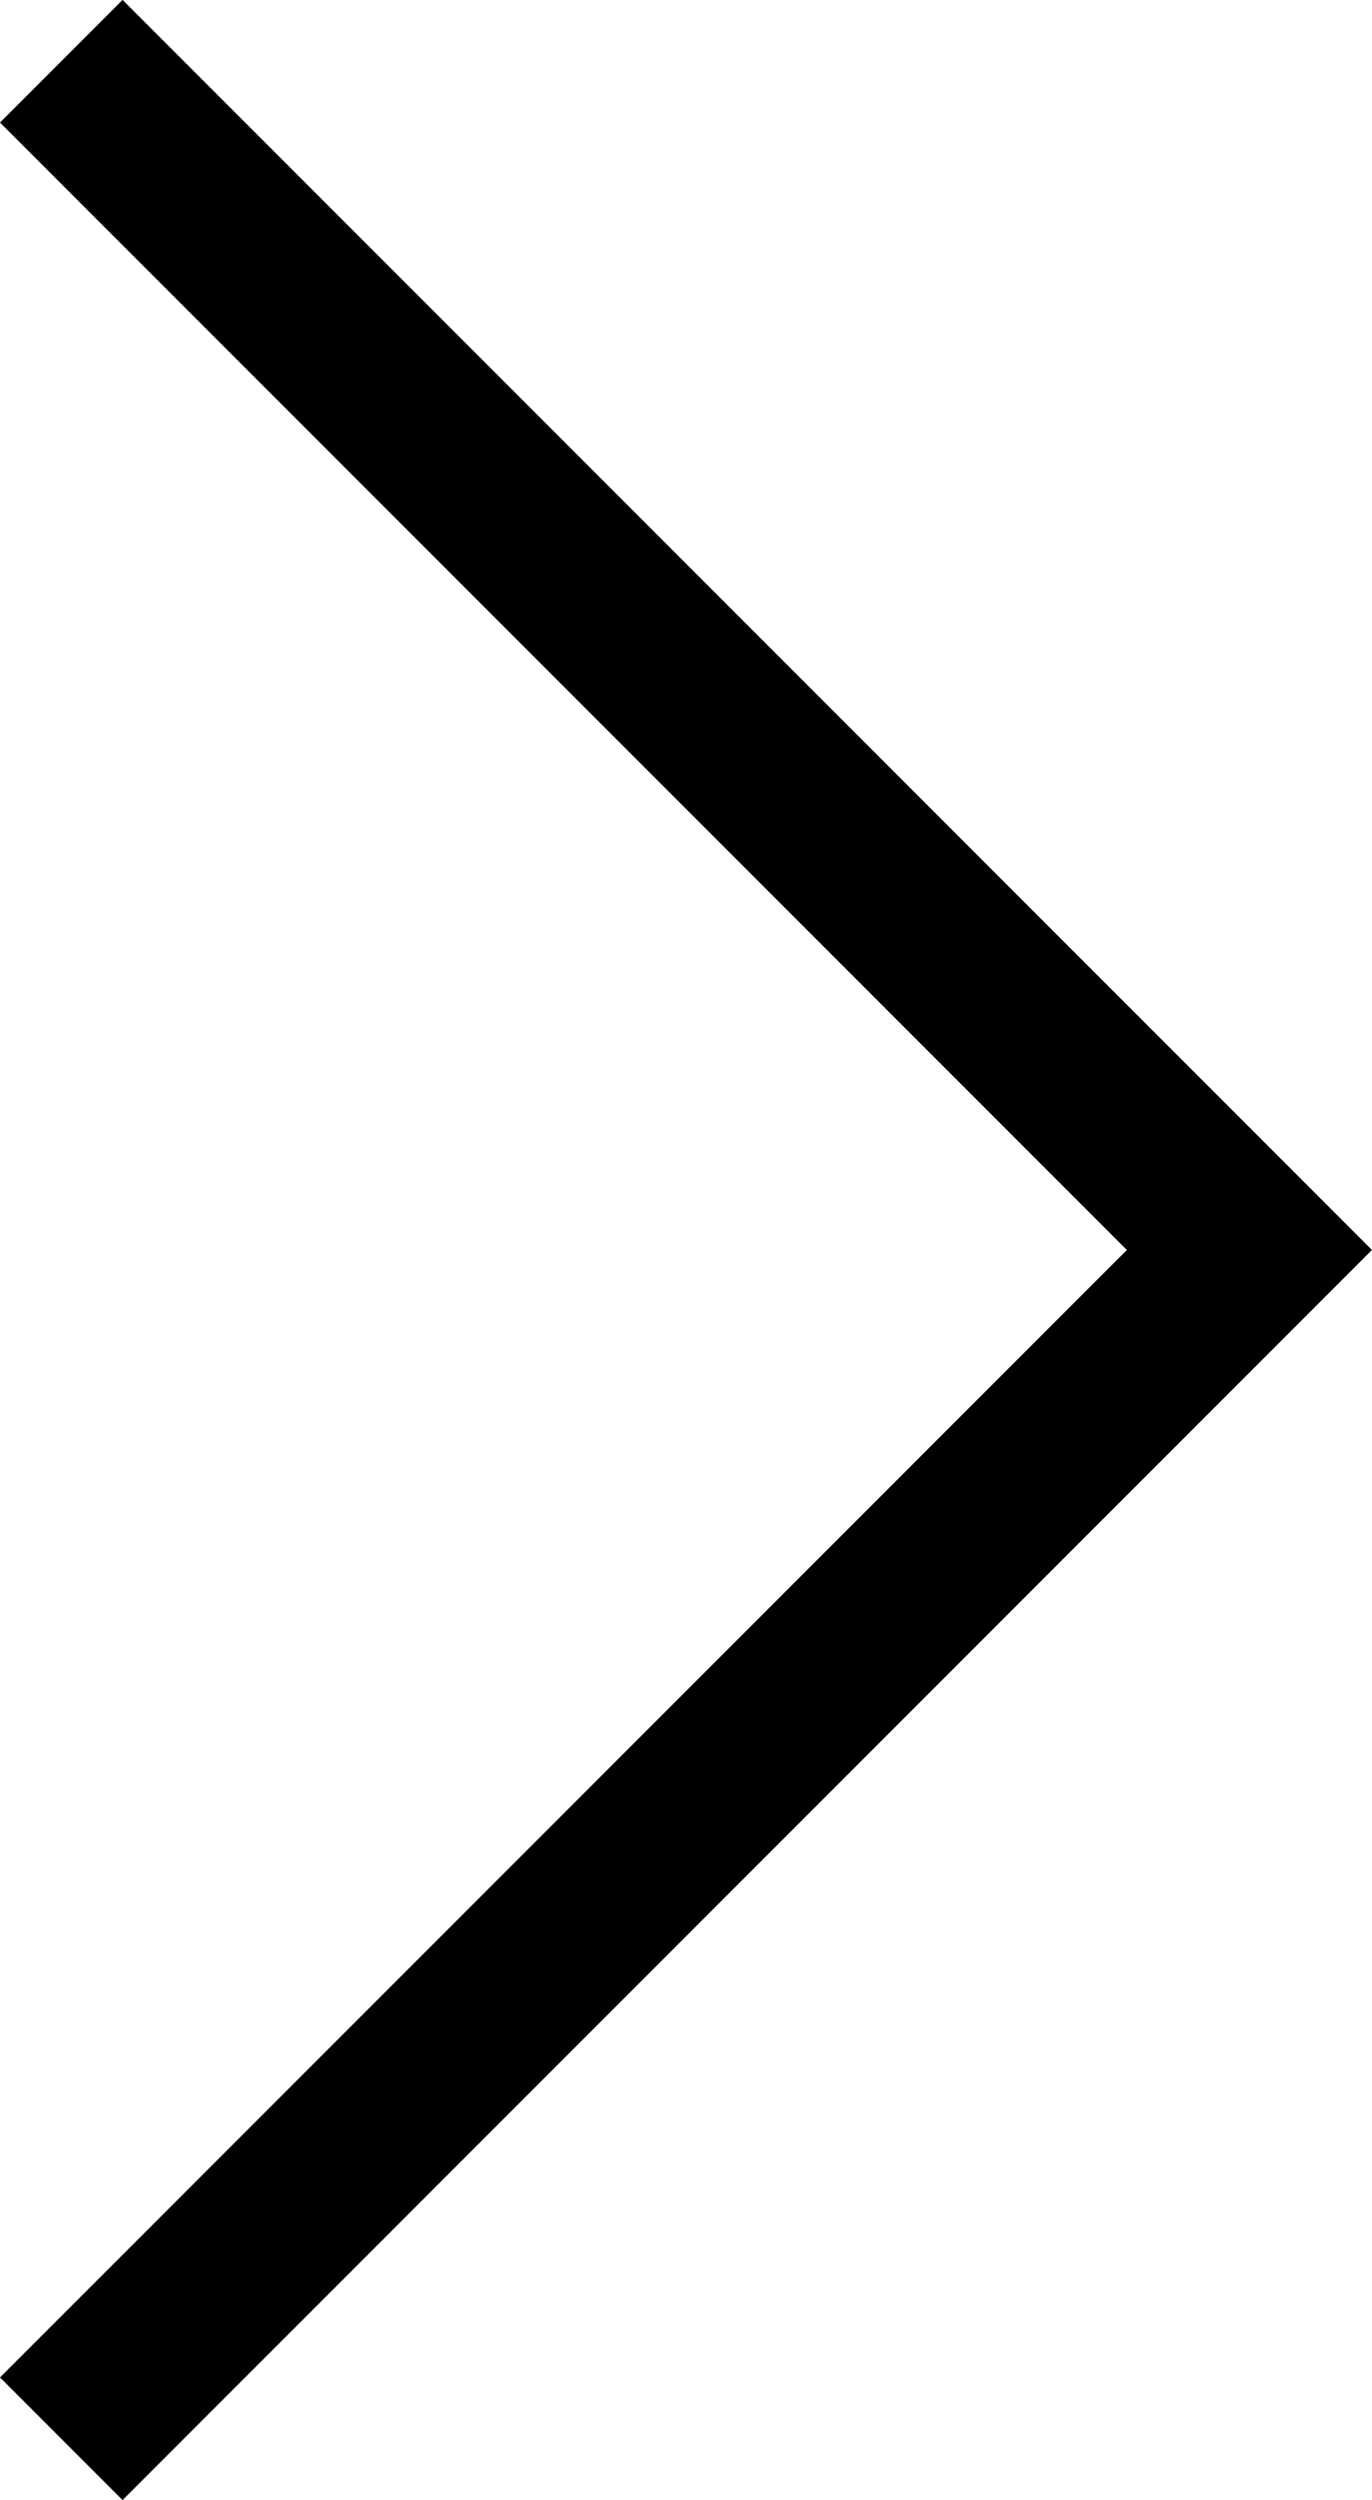<svg xmlns="http://www.w3.org/2000/svg" width="31.656" height="57.654" viewBox="0 0 31.656 57.654"><path d="M1199.414,1364.556l-2.828-2.828,26-26-26-26,2.828-2.828,28.827,28.827Z" transform="translate(-1196.586 -1306.902)"/></svg>